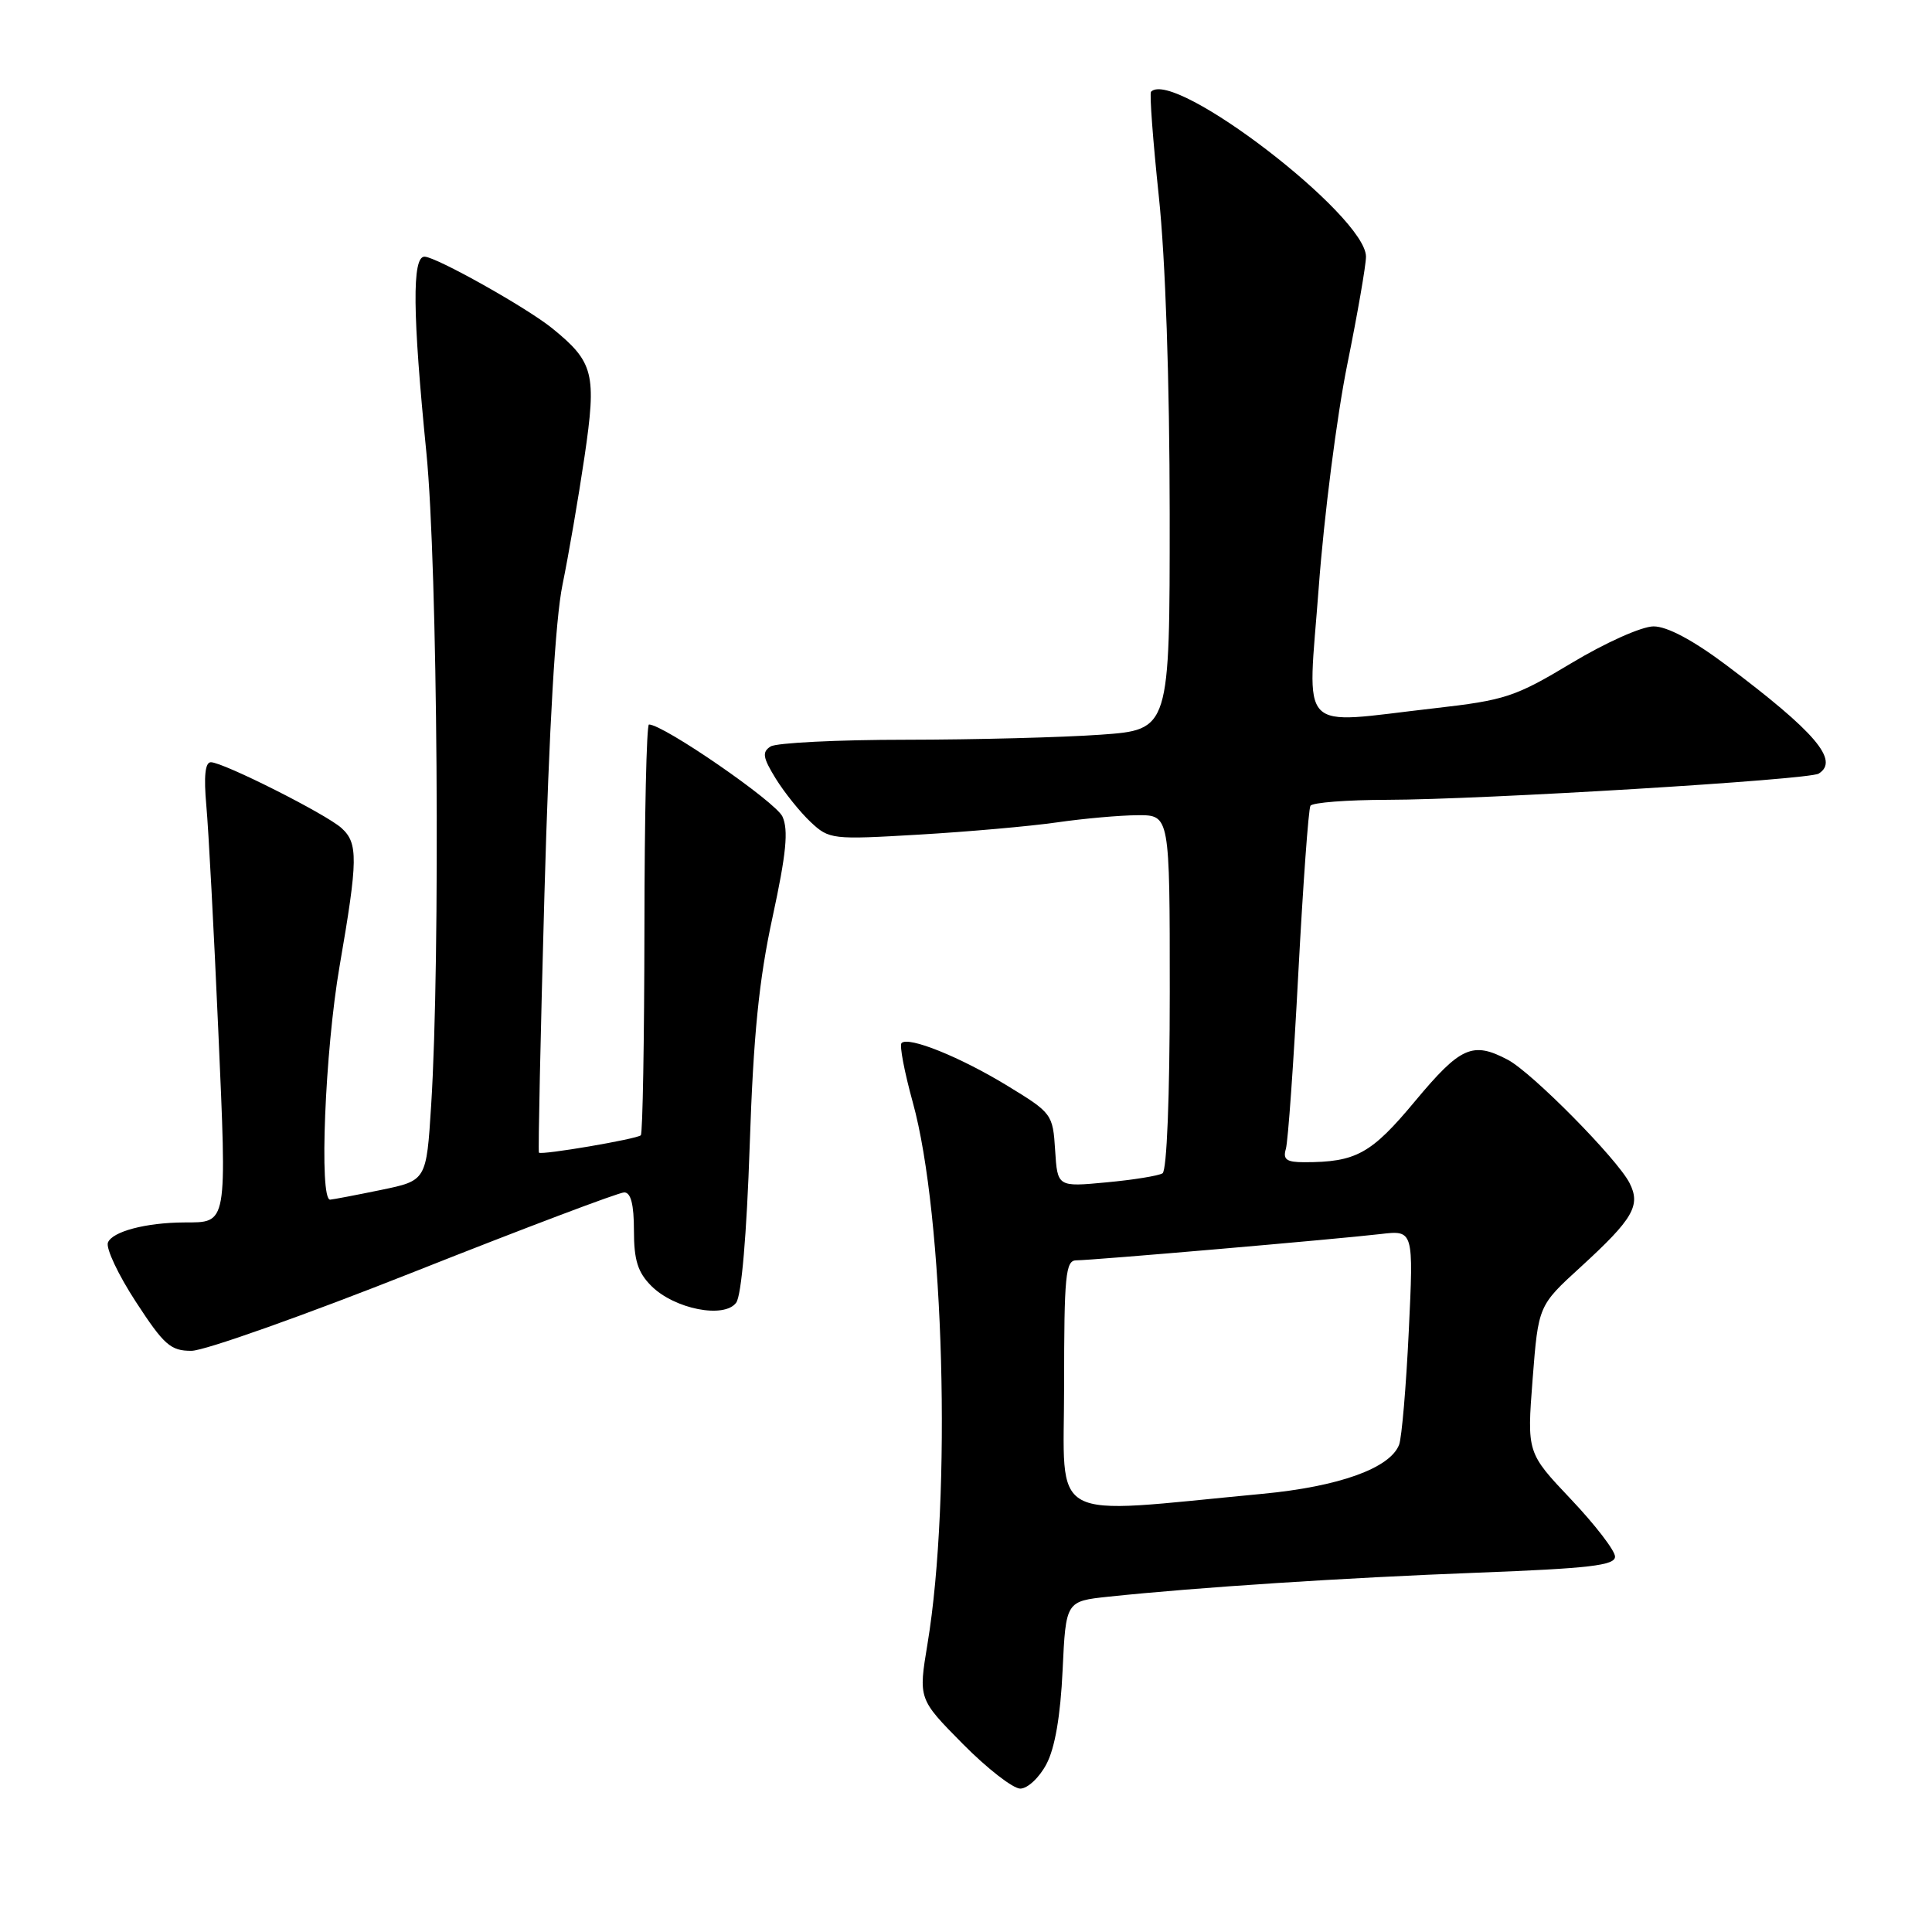 <?xml version="1.0" encoding="UTF-8" standalone="no"?>
<!DOCTYPE svg PUBLIC "-//W3C//DTD SVG 1.1//EN" "http://www.w3.org/Graphics/SVG/1.1/DTD/svg11.dtd" >
<svg xmlns="http://www.w3.org/2000/svg" xmlns:xlink="http://www.w3.org/1999/xlink" version="1.1" viewBox="0 0 256 256">
 <g >
 <path fill="currentColor"
d=" M 138.66 233.75 C 139.79 231.62 140.52 227.34 140.80 221.33 C 141.23 212.17 141.23 212.17 146.87 211.57 C 158.61 210.33 178.15 209.06 195.75 208.39 C 210.61 207.82 214.00 207.43 214.00 206.26 C 214.00 205.47 211.37 202.05 208.16 198.66 C 202.33 192.50 202.33 192.50 203.08 182.75 C 203.84 173.00 203.84 173.00 209.46 167.87 C 216.41 161.51 217.44 159.73 215.92 156.75 C 214.28 153.54 203.00 142.12 199.80 140.43 C 195.13 137.96 193.54 138.67 187.51 145.90 C 181.68 152.91 179.69 154.00 172.81 154.00 C 170.48 154.00 169.97 153.64 170.38 152.25 C 170.67 151.29 171.41 140.83 172.03 129.02 C 172.66 117.20 173.38 107.19 173.64 106.77 C 173.91 106.34 178.48 105.99 183.81 105.98 C 196.33 105.96 239.65 103.33 240.98 102.51 C 243.78 100.78 240.54 96.99 228.70 88.10 C 224.31 84.81 220.90 83.00 219.11 83.00 C 217.55 83.00 212.76 85.14 208.25 87.85 C 200.76 92.35 199.46 92.78 190.06 93.85 C 171.66 95.94 173.26 97.62 174.74 77.83 C 175.44 68.38 177.14 55.12 178.51 48.35 C 179.88 41.59 181.00 35.13 181.00 34.01 C 181.00 28.59 155.58 9.08 152.52 12.15 C 152.30 12.37 152.77 18.61 153.55 26.02 C 154.43 34.36 154.98 50.40 154.99 68.10 C 155.00 96.70 155.00 96.70 145.85 97.35 C 140.81 97.71 129.22 98.01 120.10 98.02 C 110.97 98.02 102.87 98.43 102.11 98.91 C 100.95 99.65 101.07 100.37 102.79 103.17 C 103.94 105.02 106.01 107.60 107.40 108.91 C 109.87 111.23 110.23 111.27 121.78 110.59 C 128.29 110.21 136.52 109.48 140.06 108.97 C 143.60 108.46 148.41 108.03 150.75 108.02 C 155.00 108.00 155.00 108.00 155.00 131.44 C 155.00 145.33 154.61 155.12 154.04 155.47 C 153.51 155.80 150.17 156.34 146.60 156.67 C 140.12 157.28 140.12 157.28 139.81 152.41 C 139.51 147.63 139.39 147.47 133.50 143.88 C 127.25 140.06 120.38 137.29 119.46 138.21 C 119.16 138.50 119.84 142.04 120.95 146.07 C 125.10 161.04 126.12 198.40 122.90 217.81 C 121.69 225.12 121.69 225.12 127.56 231.06 C 130.79 234.33 134.23 237.00 135.19 237.00 C 136.16 237.00 137.72 235.54 138.66 233.75 Z  M 54.96 168.49 C 69.51 162.72 82.00 158.00 82.71 158.00 C 83.59 158.00 84.00 159.59 84.00 163.05 C 84.00 166.98 84.51 168.60 86.31 170.40 C 89.37 173.46 95.97 174.76 97.55 172.61 C 98.25 171.65 98.94 163.61 99.34 151.77 C 99.83 137.15 100.56 129.85 102.37 121.51 C 104.19 113.10 104.49 109.98 103.68 108.20 C 102.80 106.26 87.92 96.00 85.99 96.00 C 85.67 96.00 85.40 108.14 85.39 122.98 C 85.37 137.82 85.16 150.17 84.91 150.43 C 84.40 150.93 71.74 153.09 71.41 152.73 C 71.29 152.60 71.62 137.20 72.14 118.50 C 72.76 96.32 73.59 82.07 74.53 77.50 C 75.32 73.65 76.64 66.01 77.45 60.52 C 79.07 49.51 78.69 47.98 73.17 43.50 C 69.79 40.76 57.79 34.03 56.25 34.01 C 54.59 34.00 54.66 41.52 56.50 60.00 C 57.99 75.00 58.37 126.96 57.13 146.46 C 56.50 156.43 56.50 156.43 50.50 157.67 C 47.20 158.35 44.16 158.93 43.75 158.96 C 42.26 159.04 43.06 139.24 45.00 128.00 C 47.44 113.88 47.47 111.73 45.25 109.72 C 43.19 107.86 29.57 101.00 27.94 101.00 C 27.18 101.00 26.99 102.86 27.34 106.75 C 27.63 109.91 28.34 123.28 28.92 136.45 C 30.07 162.59 30.19 161.96 24.38 161.98 C 19.30 162.01 14.87 163.19 14.30 164.65 C 14.01 165.40 15.68 168.94 18.01 172.51 C 21.73 178.22 22.61 179.00 25.37 178.99 C 27.09 178.99 40.41 174.26 54.96 168.49 Z  M 141.00 183.57 C 141.00 168.96 141.19 167.00 142.62 167.00 C 144.73 167.00 177.18 164.19 182.91 163.52 C 187.31 163.00 187.31 163.00 186.67 176.38 C 186.32 183.74 185.74 190.51 185.39 191.43 C 184.19 194.55 177.42 196.98 167.27 197.94 C 138.35 200.67 141.00 202.11 141.00 183.57 Z "/>
</g>
</svg>